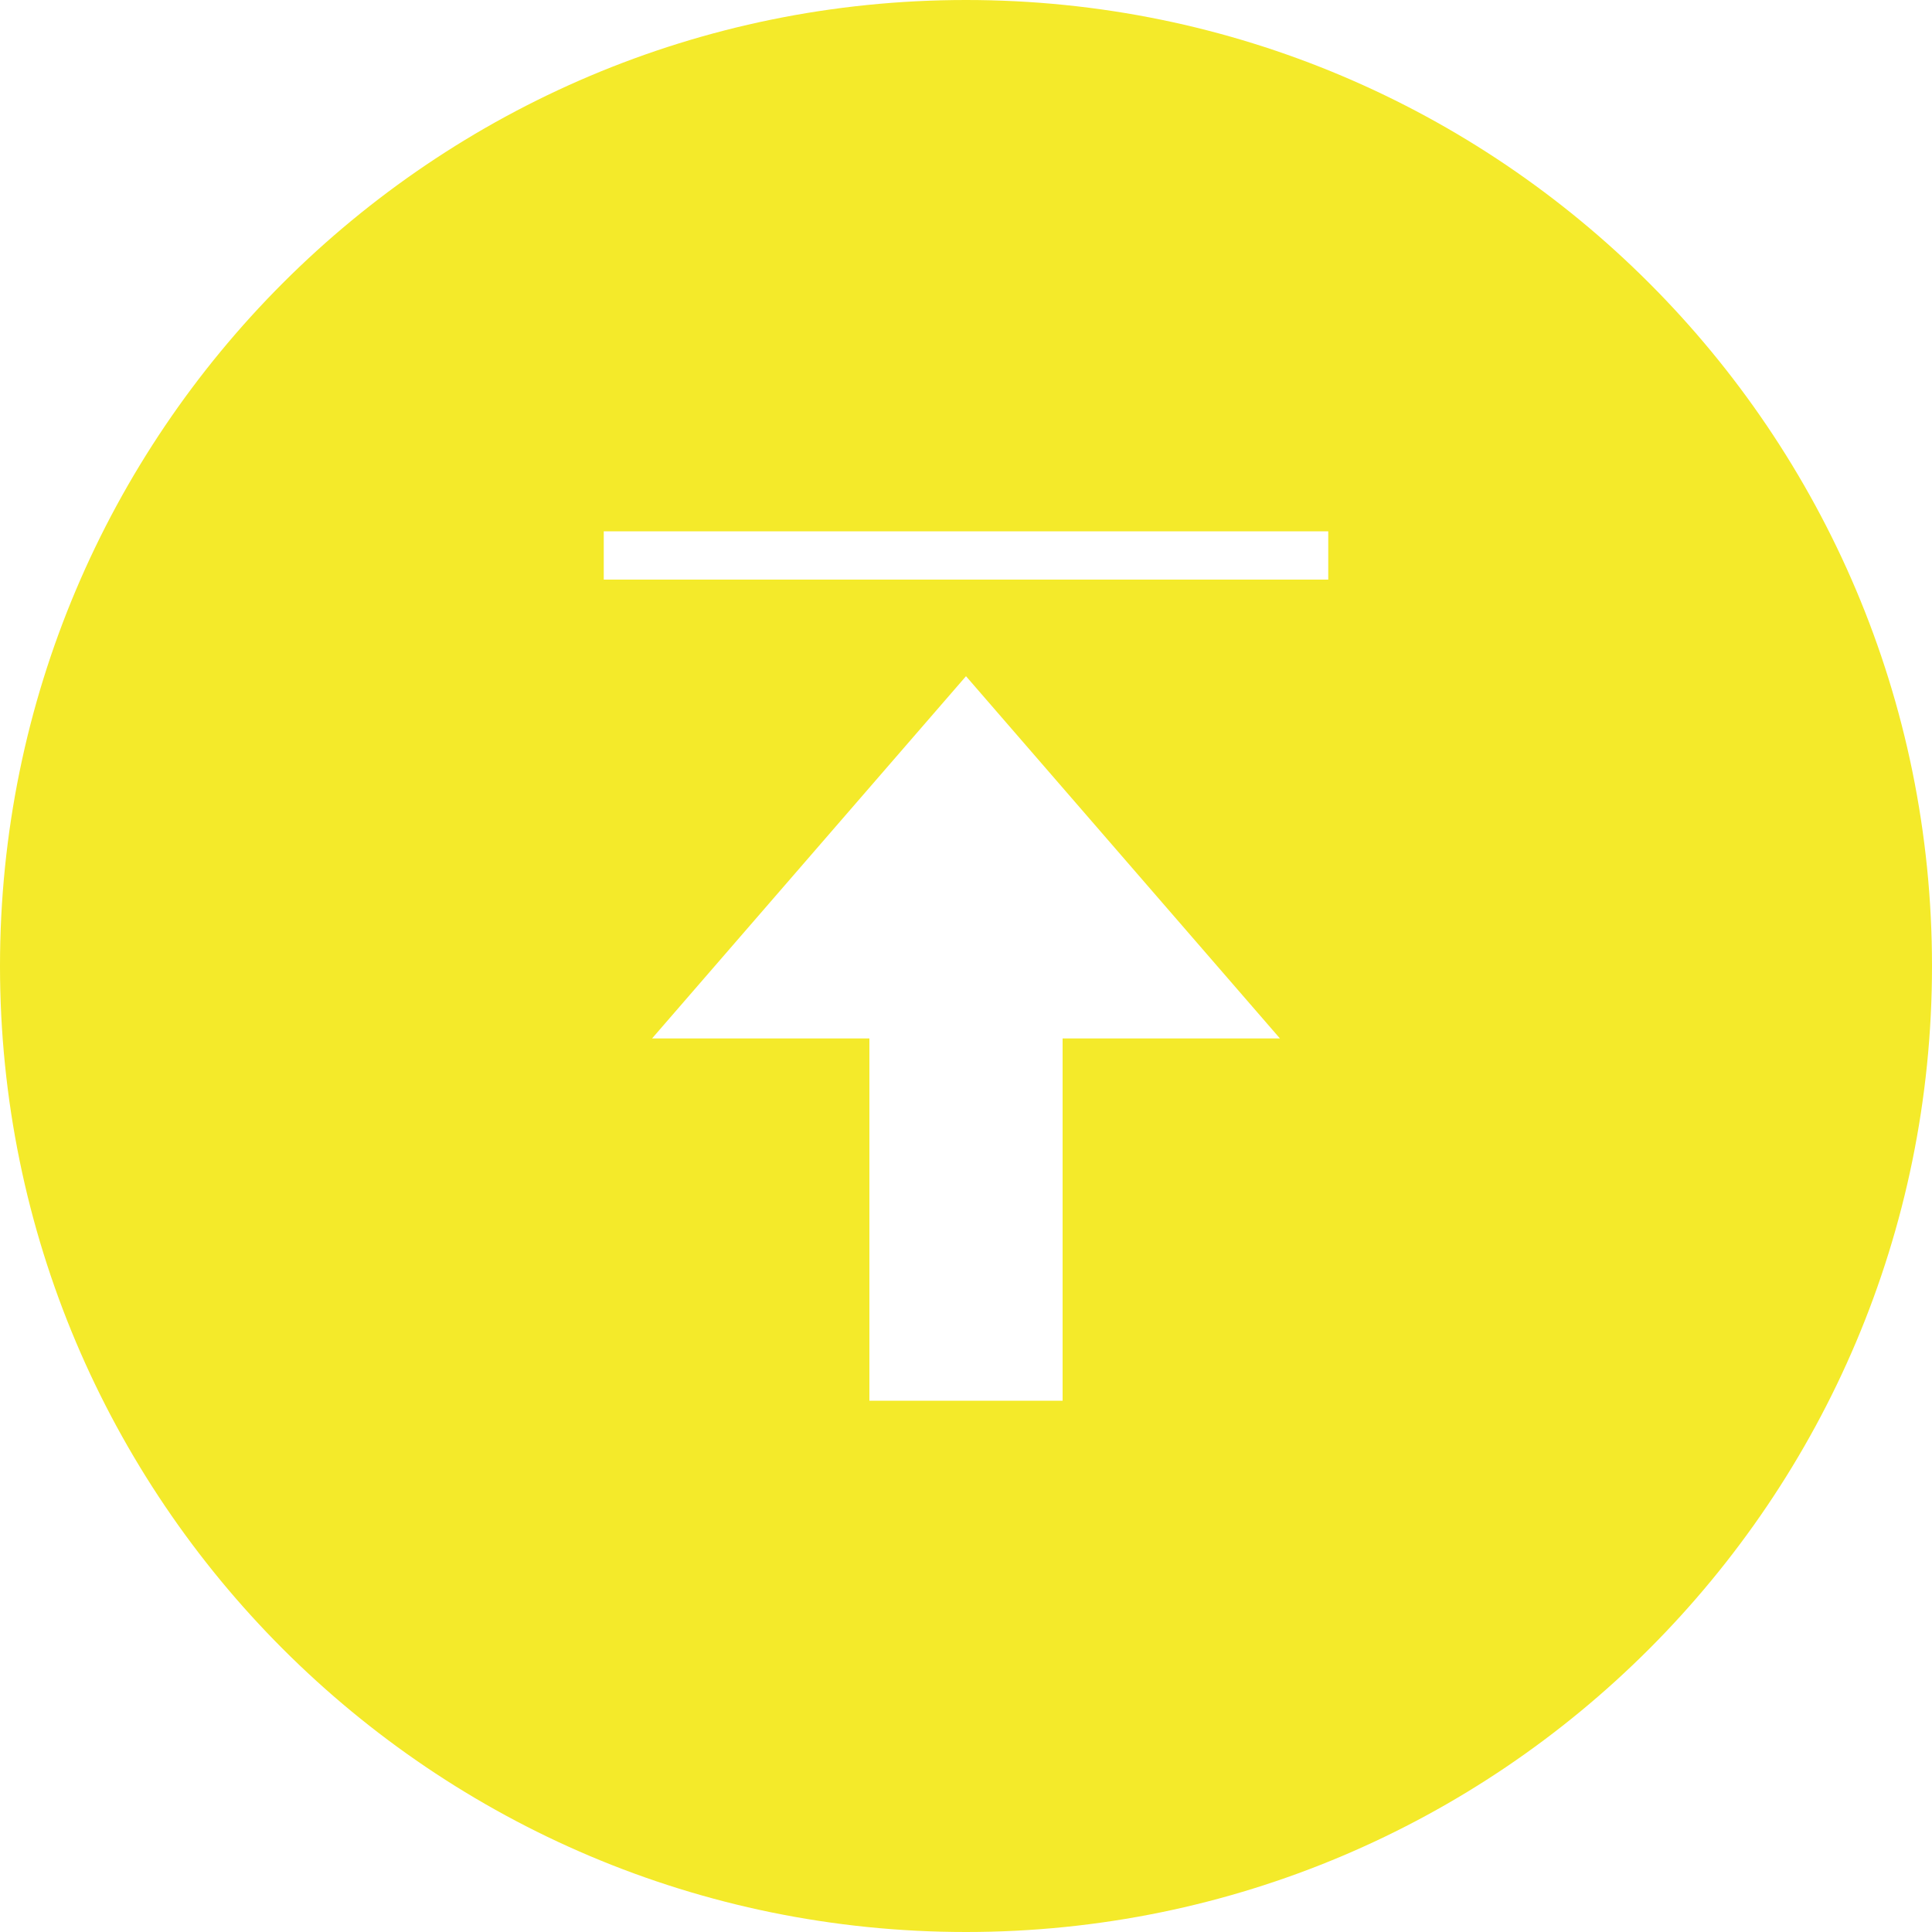 <?xml version="1.0" standalone="no"?><!DOCTYPE svg PUBLIC "-//W3C//DTD SVG 1.1//EN" "http://www.w3.org/Graphics/SVG/1.1/DTD/svg11.dtd"><svg t="1581424877607" class="icon" viewBox="0 0 1024 1024" version="1.1" xmlns="http://www.w3.org/2000/svg" p-id="3119" width="30" height="30" xmlns:xlink="http://www.w3.org/1999/xlink"><defs><style type="text/css"></style></defs><path d="M512 0C229.248 0 0 229.248 0 512s229.248 512 512 512 512-229.248 512-512S794.752 0 512 0z m51.2 550.4v192H460.8v-192H345.6l166.4-192 166.4 192H563.2zM704 307.2H320v-25.6h384v25.6z" fill="#F4EA2A" p-id="3120"></path></svg>